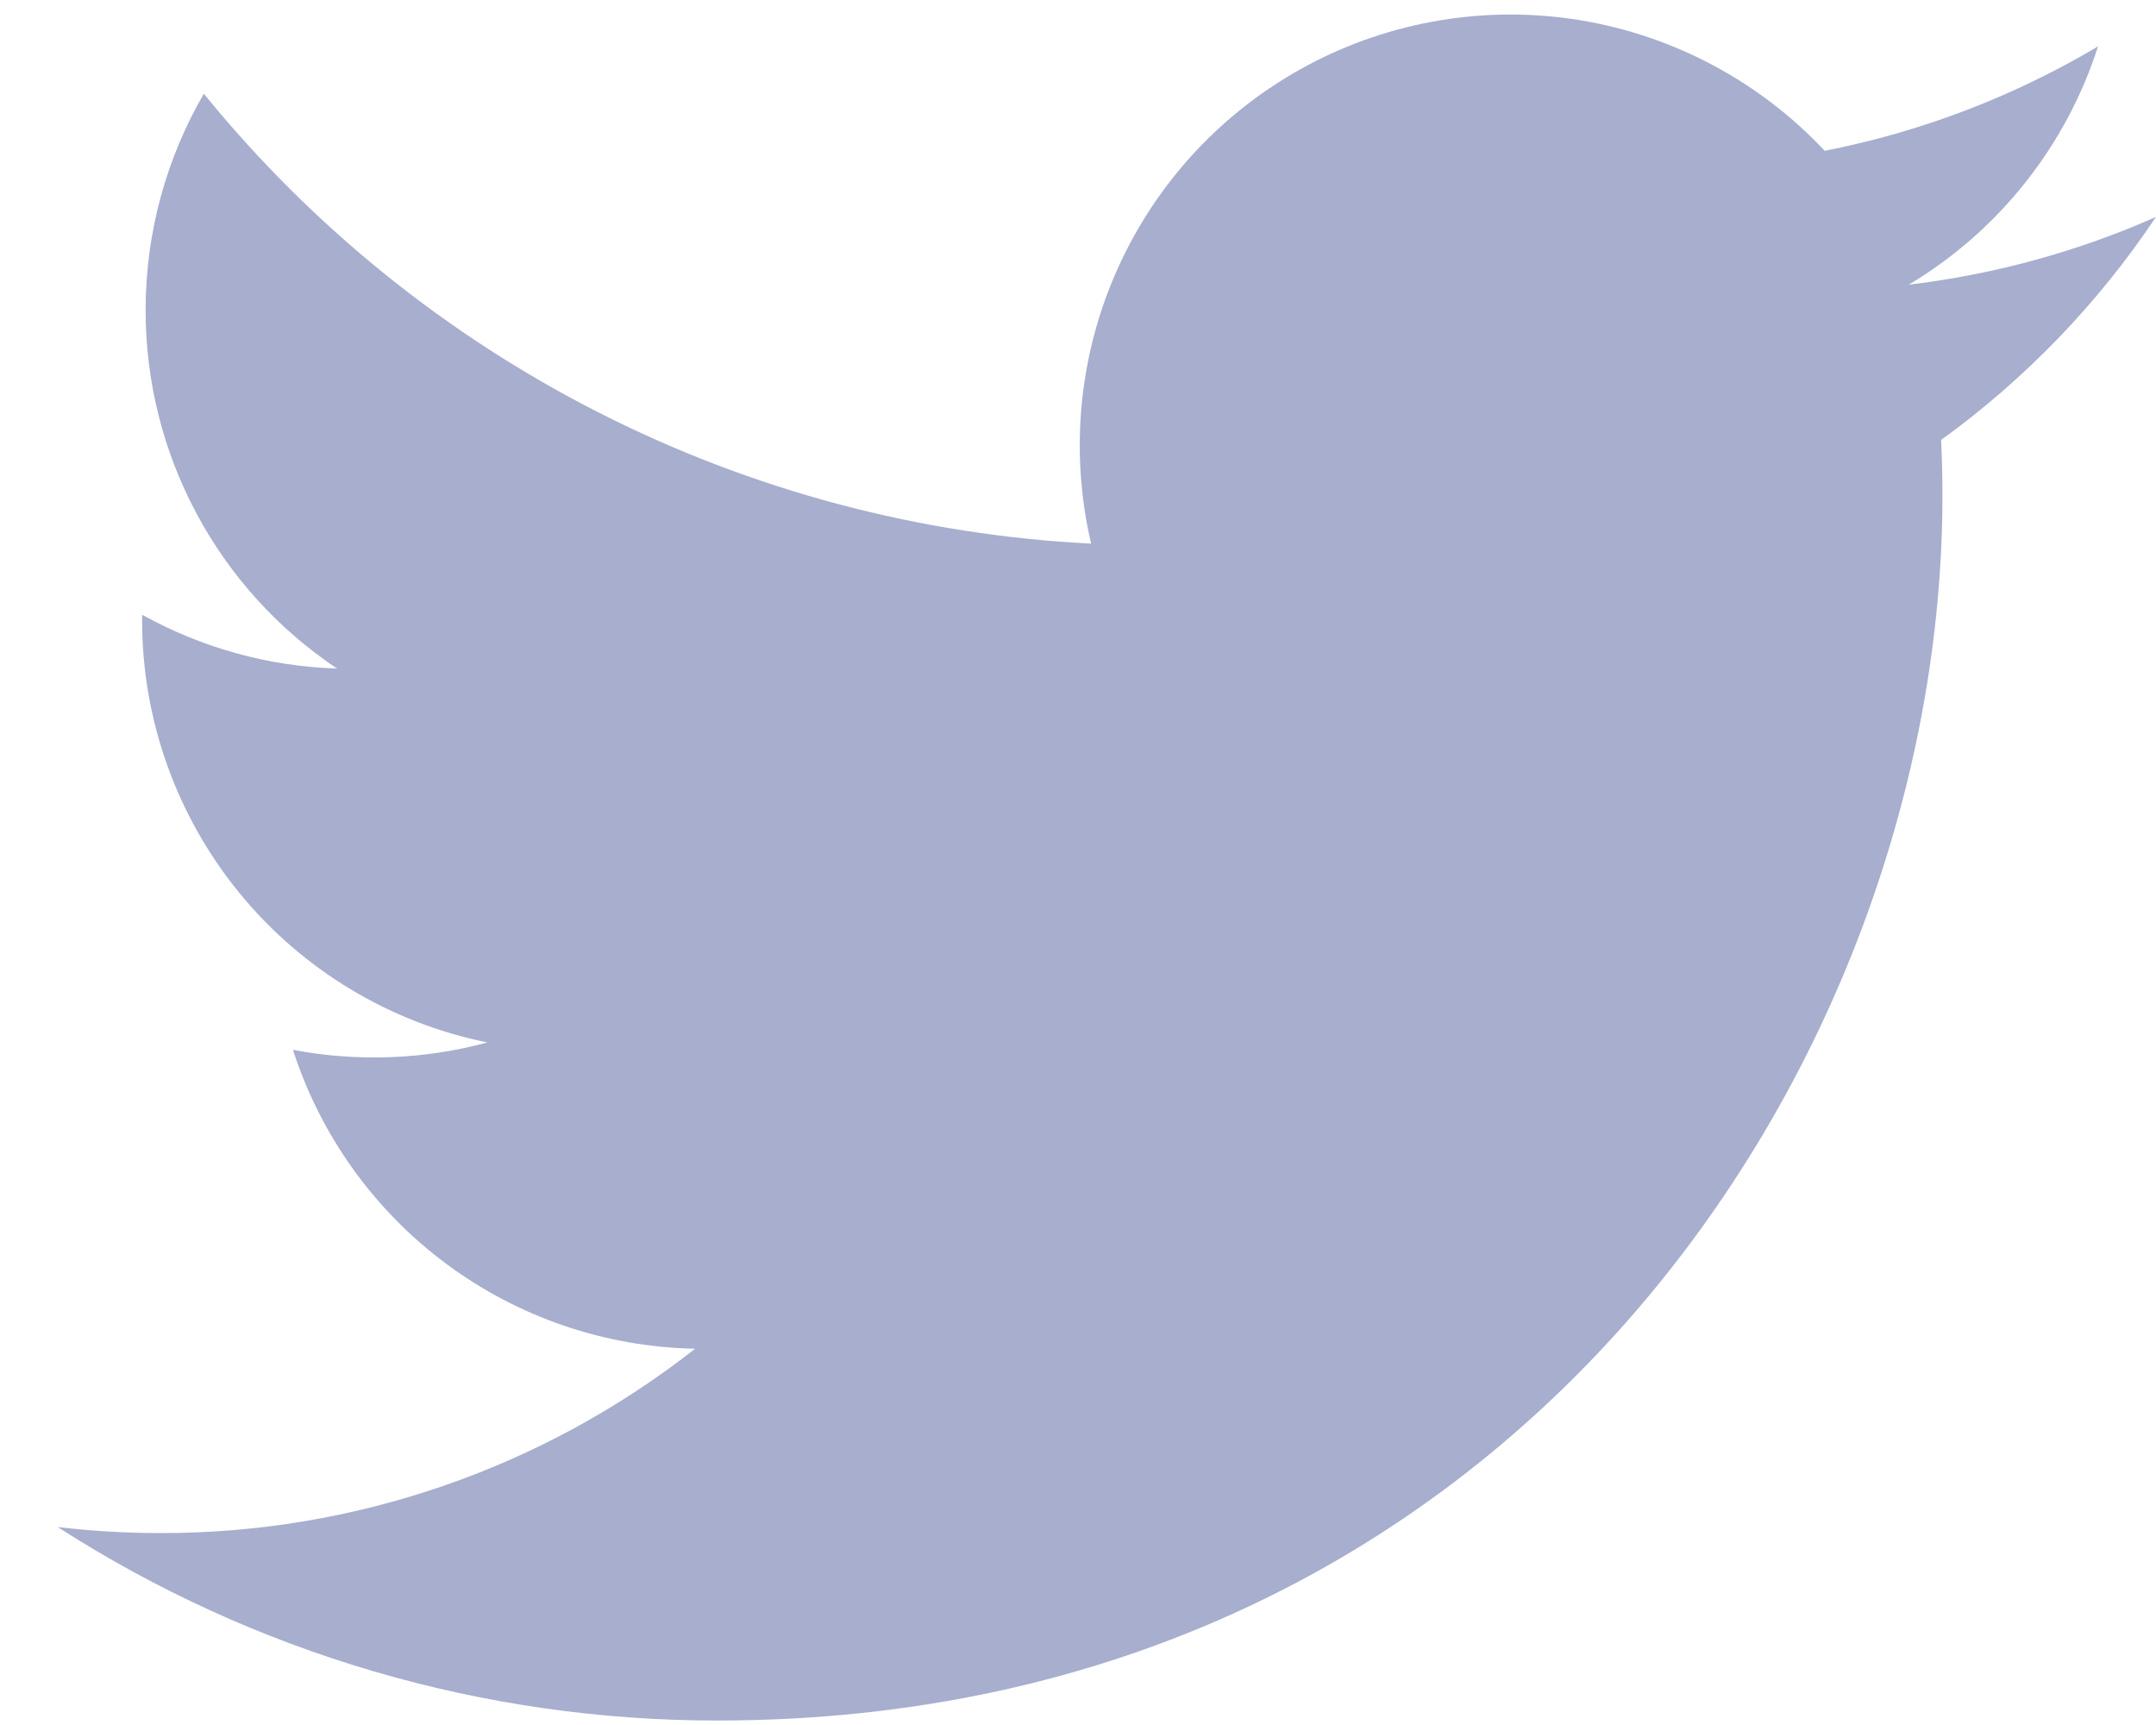 <svg width="35" height="28" viewBox="0 0 35 28" fill="none" xmlns="http://www.w3.org/2000/svg">
<path d="M35 3.521C33.747 4.076 32.402 4.451 30.987 4.621C32.447 3.747 33.539 2.373 34.059 0.753C32.688 1.568 31.187 2.141 29.622 2.448C28.569 1.325 27.175 0.58 25.656 0.329C24.137 0.079 22.577 0.337 21.22 1.064C19.862 1.791 18.783 2.945 18.149 4.349C17.515 5.752 17.362 7.325 17.713 8.824C14.935 8.685 12.216 7.962 9.735 6.704C7.253 5.446 5.064 3.68 3.309 1.521C2.709 2.556 2.364 3.757 2.364 5.035C2.363 6.185 2.646 7.318 3.189 8.333C3.731 9.348 4.515 10.213 5.472 10.852C4.362 10.817 3.277 10.517 2.307 9.978V10.068C2.307 11.681 2.865 13.246 3.887 14.495C4.908 15.744 6.331 16.601 7.913 16.921C6.883 17.199 5.804 17.24 4.756 17.041C5.203 18.429 6.072 19.643 7.243 20.513C8.413 21.383 9.827 21.865 11.285 21.892C8.81 23.835 5.752 24.89 2.605 24.885C2.048 24.885 1.491 24.852 0.937 24.787C4.132 26.841 7.85 27.931 11.648 27.927C24.505 27.927 31.533 17.279 31.533 8.044C31.533 7.744 31.526 7.441 31.512 7.141C32.879 6.152 34.059 4.928 34.997 3.525L35 3.521Z" fill="#A7AECE"/>
</svg>
